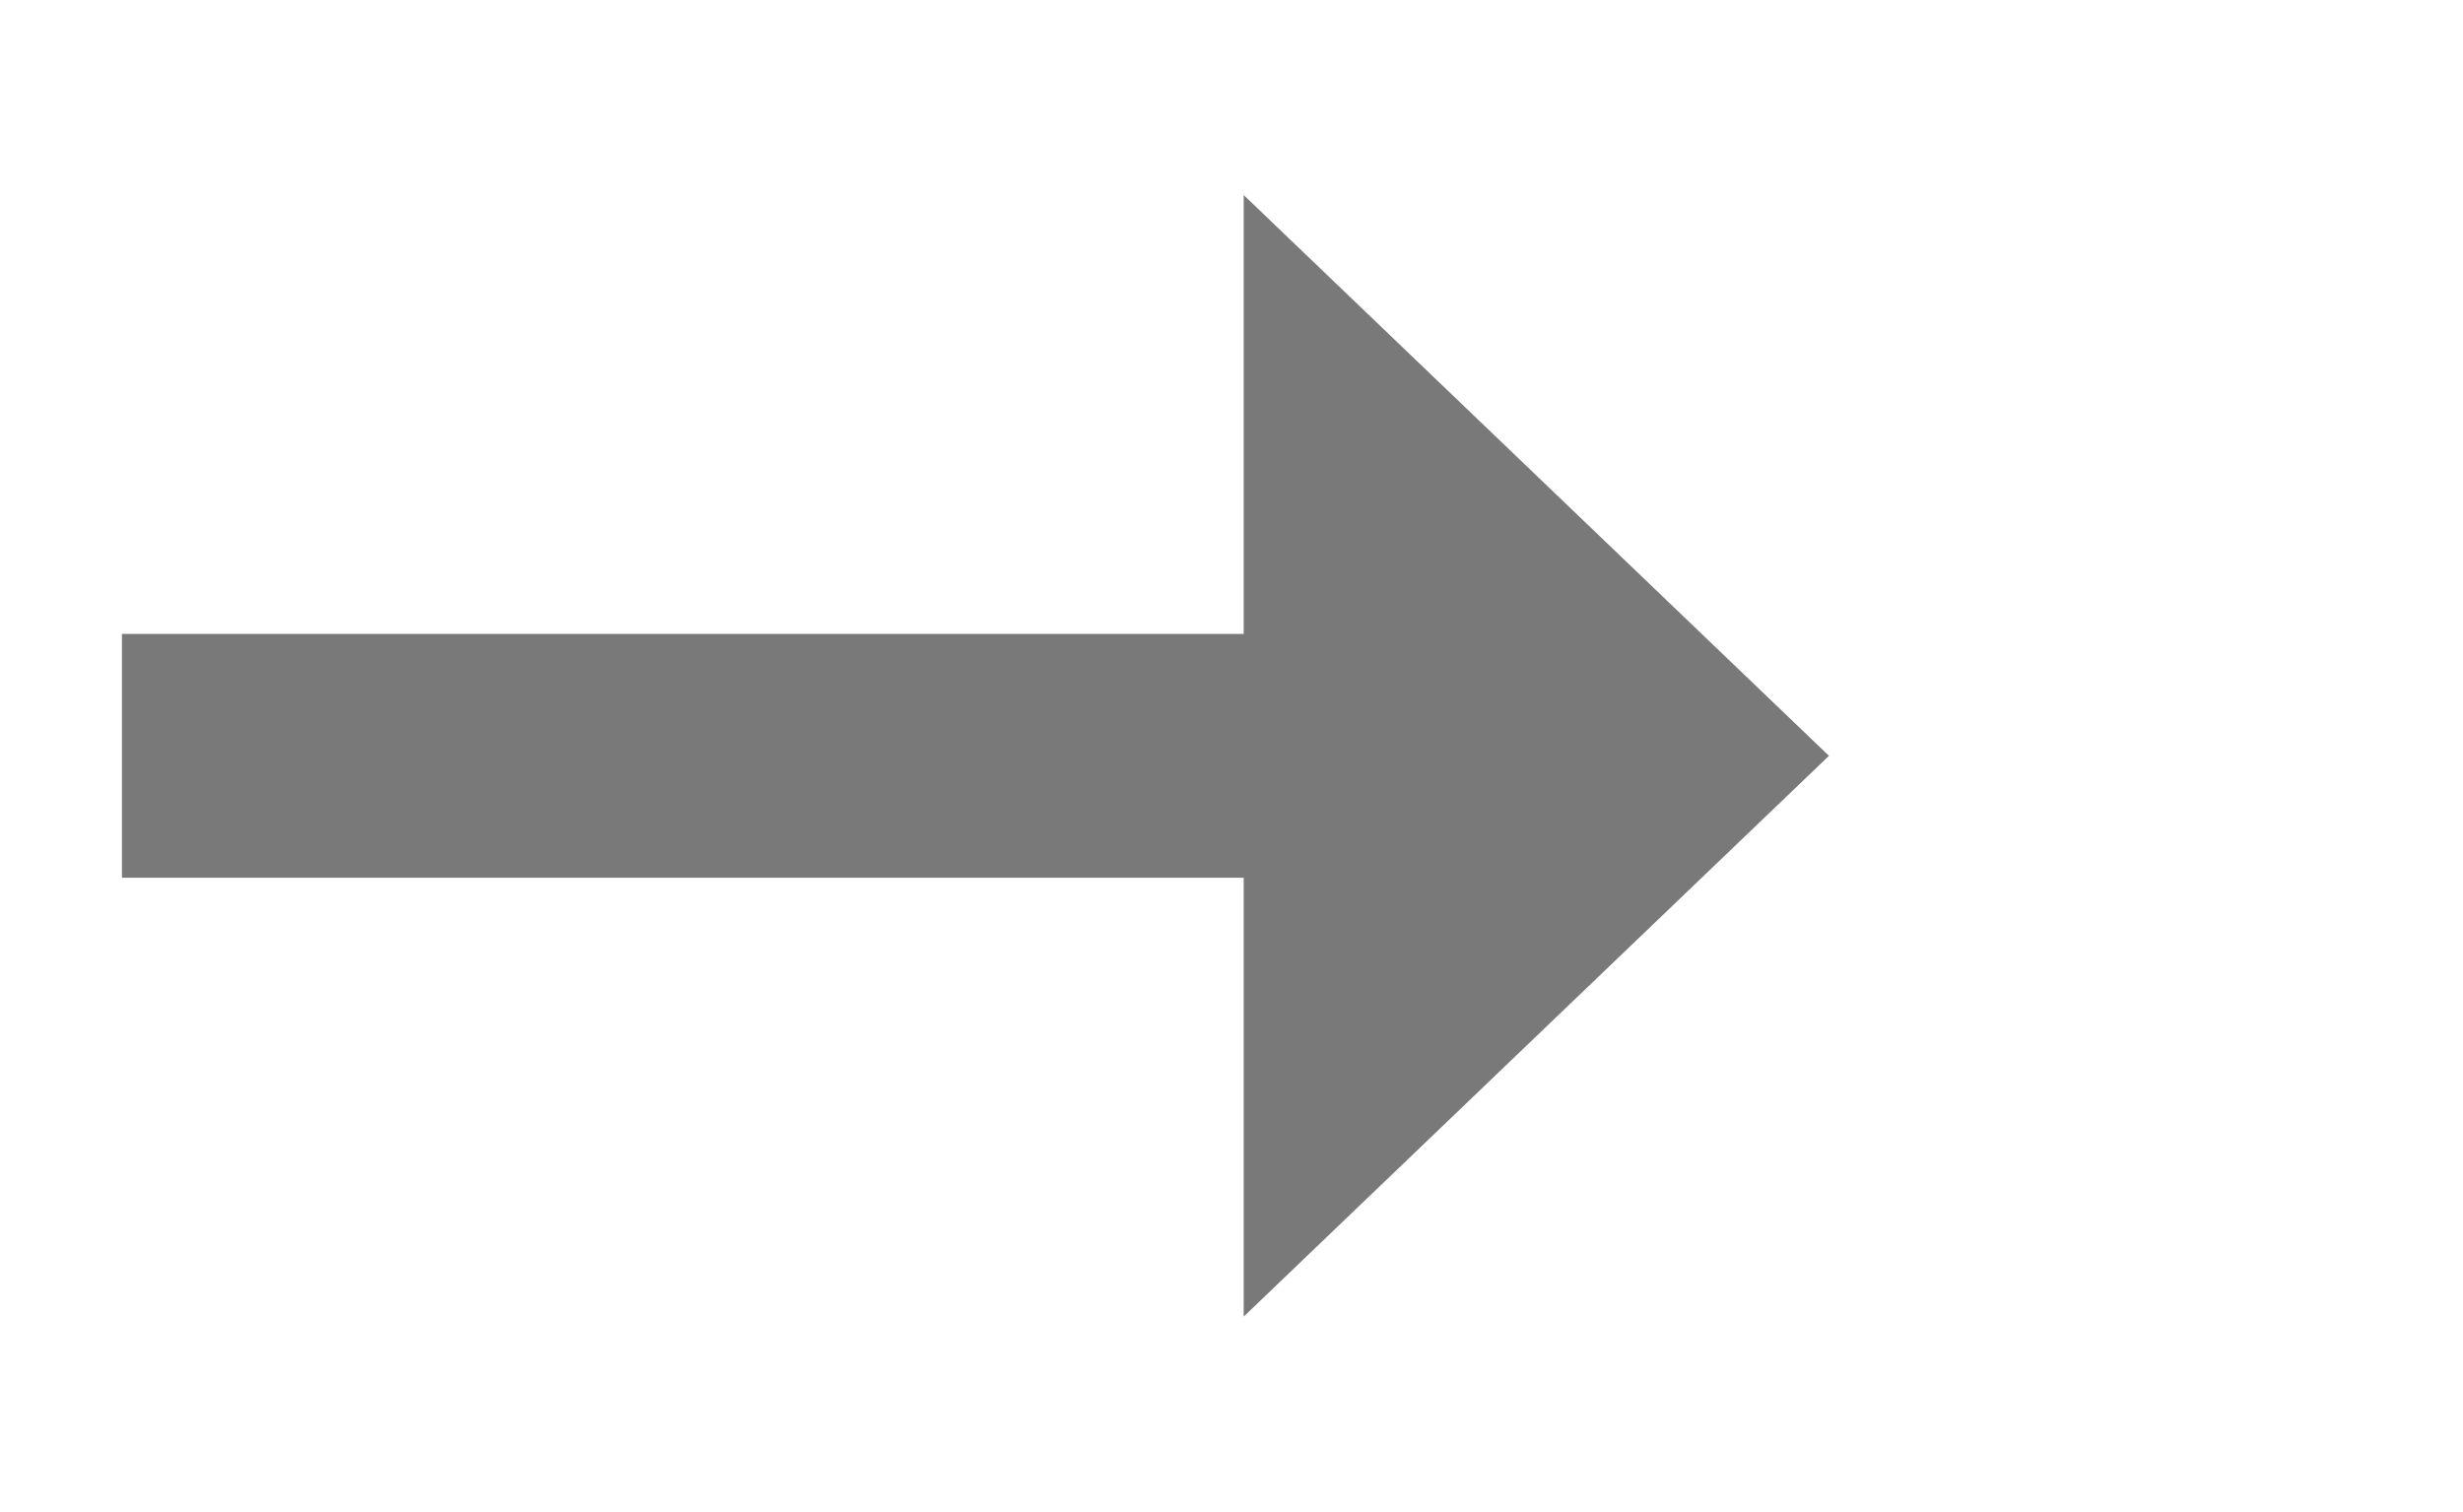 ﻿<?xml version="1.0" encoding="utf-8"?>
<svg version="1.1" xmlns:xlink="http://www.w3.org/1999/xlink" width="50.5px" height="31px" xmlns="http://www.w3.org/2000/svg">
  <g transform="matrix(1 0 0 1 -334.5 -537 )">
    <path d="M 0 2.5  L 26 2.5  " stroke-width="5" stroke-dasharray="0" stroke="rgba(121, 121, 121, 1)" fill="none" transform="matrix(1 0 0 1 337 550 )" class="stroke" />
    <path d="M 23 14  L 35 2.5  L 23 -9  L 23 14  Z " fill-rule="nonzero" fill="rgba(121, 121, 121, 1)" stroke="none" transform="matrix(1 0 0 1 337 550 )" class="arrowhead" />
  </g>
</svg>